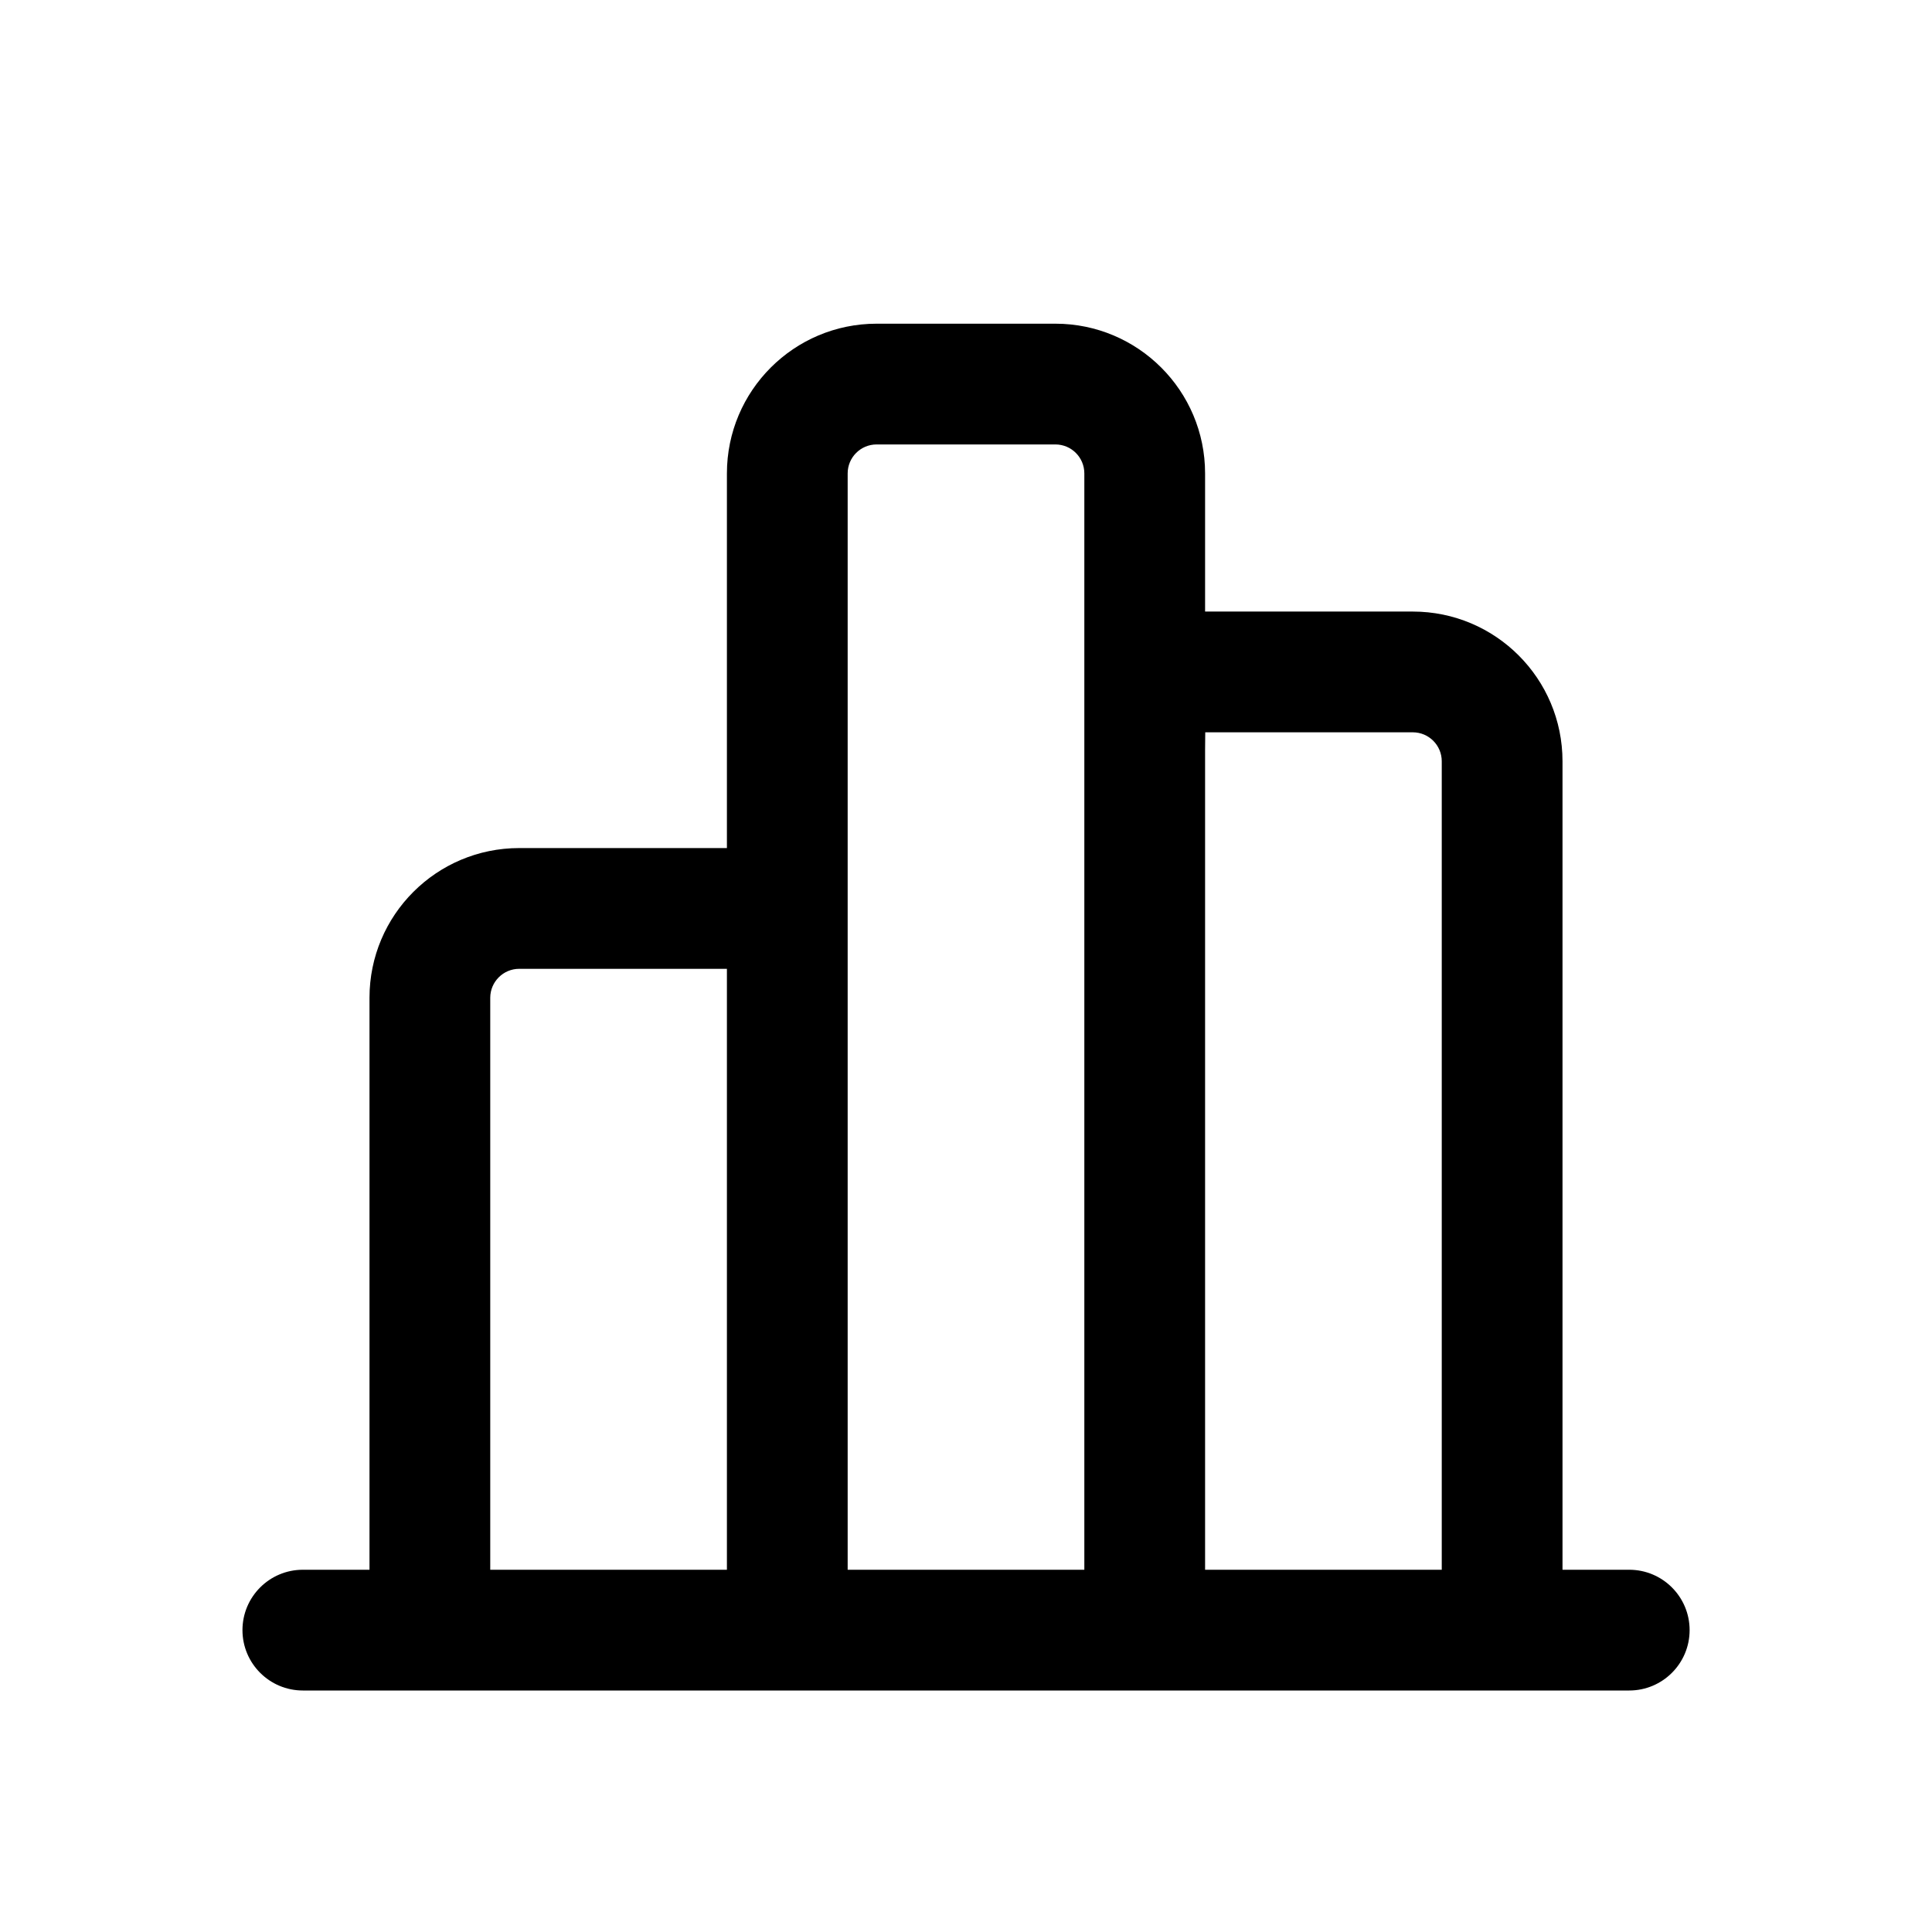 <svg xmlns="http://www.w3.org/2000/svg" width="24" height="24" viewBox="0 0 24 24"><g><g><path fill-rule="evenodd" d="M13.47 9.284L13.47 9.433L13.47 9.457L13.47 19.5V9.284ZM14.97 9.318L14.97 9.457V19.5L14.97 9.318ZM10.53 19.5L10.53 11.285L10.53 11.275V19.5Z" clip-rule="evenodd"/><path fill-rule="evenodd" d="M10.89 4.021C9.863 4.021 9.03 4.854 9.03 5.881V10.535H6.45C5.423 10.535 4.59 11.367 4.59 12.395V19.5H3.762C3.348 19.5 3.012 19.836 3.012 20.25C3.012 20.664 3.348 21 3.762 21H20.239C20.653 21 20.989 20.664 20.989 20.25C20.989 19.836 20.653 19.5 20.239 19.5H19.41V9.457C19.41 8.43 18.578 7.597 17.55 7.597H14.97V5.881C14.97 4.854 14.137 4.021 13.11 4.021H10.89ZM10.53 5.881C10.53 5.682 10.691 5.521 10.89 5.521H13.11C13.309 5.521 13.47 5.682 13.47 5.881V9.284V19.5H10.53V11.275V5.881ZM6.45 12.035C6.252 12.035 6.09 12.196 6.09 12.395V19.5H9.03V12.035H6.45ZM14.97 19.5V9.457L14.97 9.318C14.97 9.234 14.971 9.161 14.972 9.097H17.55C17.749 9.097 17.91 9.258 17.91 9.457V19.5H14.97Z" clip-rule="evenodd"/></g></g></svg>